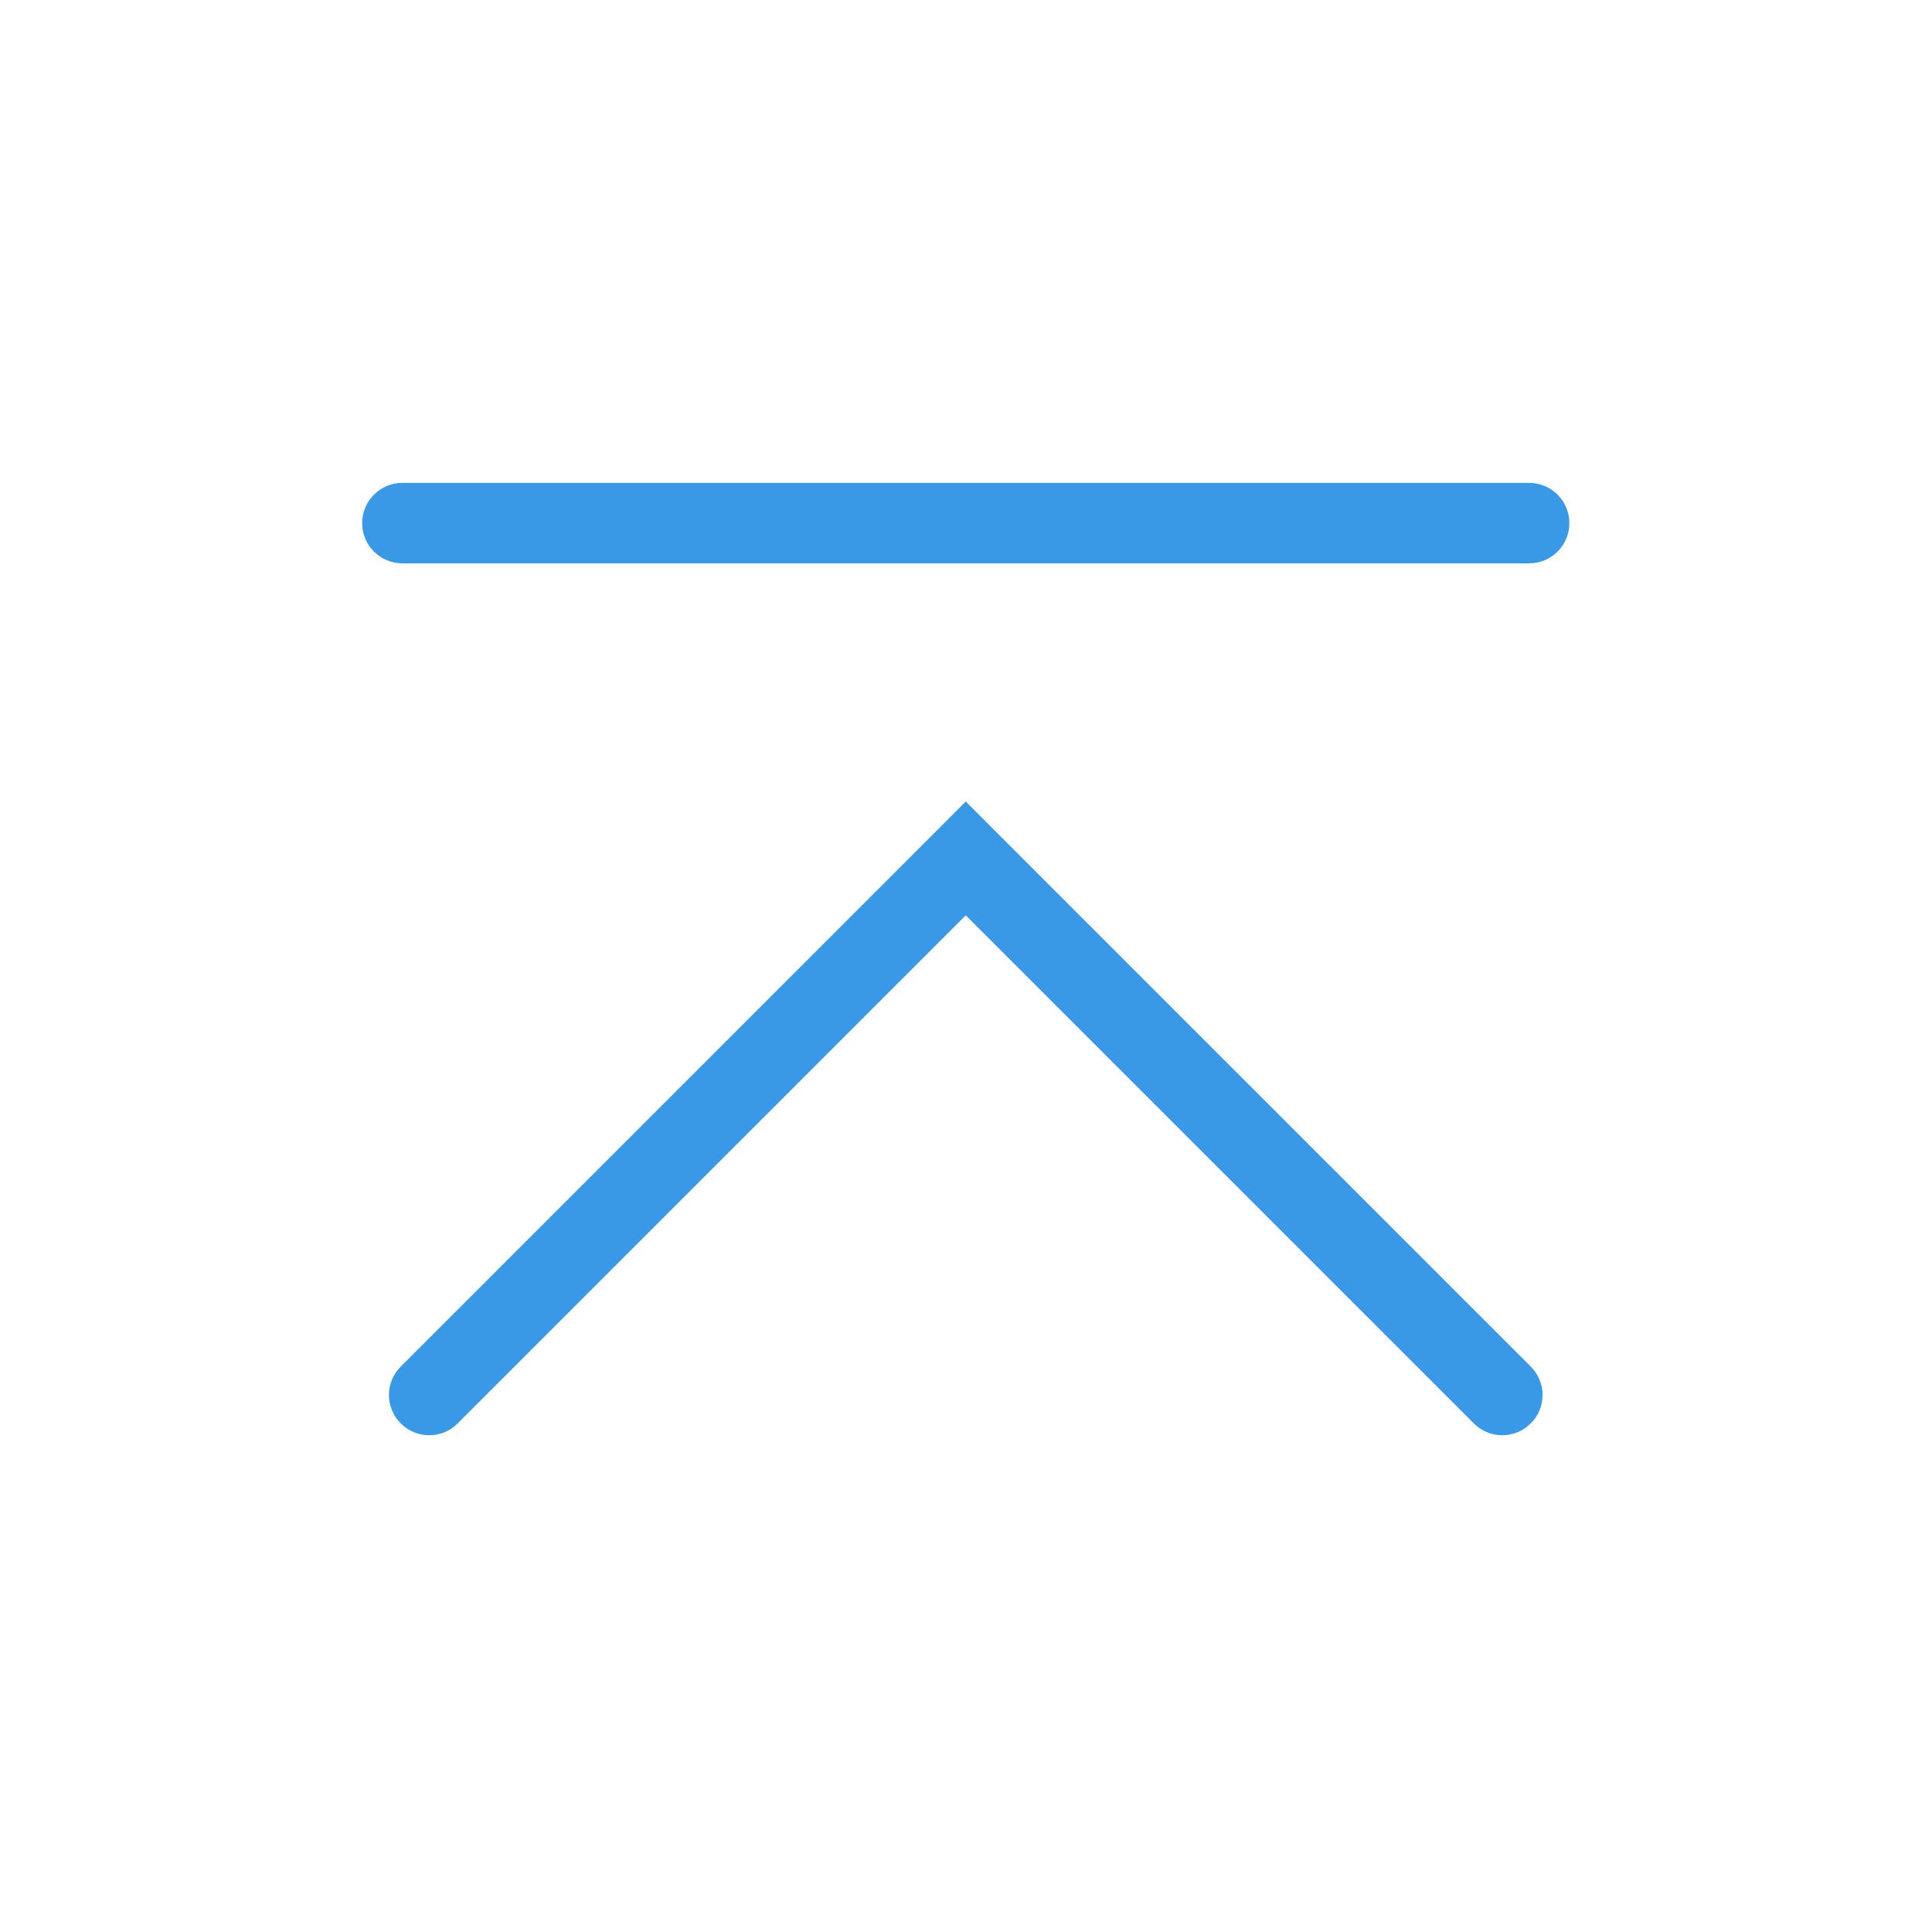 <?xml version='1.0' encoding='UTF-8' standalone='no'?>
<svg baseProfile="tiny" height="4.233mm" version="1.2" viewBox="0 0 24 24" width="4.233mm" xmlns="http://www.w3.org/2000/svg" xmlns:xlink="http://www.w3.org/1999/xlink">
    <style id="current-color-scheme" type="text/css">.ColorScheme-Text {color:#3999e6;}</style>
    <title>Qt SVG Document</title>
    <desc>Auto-generated by Klassy window decoration</desc>
    <defs/>
    <g fill="none" fill-rule="evenodd" stroke="black" stroke-linecap="square" stroke-linejoin="bevel" stroke-width="1">
        <g class="ColorScheme-Text" fill="currentColor" fill-opacity="1" font-family="Noto Sans" font-size="20" font-style="normal" font-weight="400" stroke="none" transform="matrix(1.333,0,0,1.333,0,0)">
            <path d="M3.75,4.5 L14.25,4.5 C14.457,4.5 14.625,4.668 14.625,4.875 C14.625,5.082 14.457,5.25 14.25,5.25 L3.75,5.25 C3.543,5.25 3.375,5.082 3.375,4.875 C3.375,4.668 3.543,4.5 3.75,4.5 " fill-rule="nonzero" vector-effect="none"/>
            <path d="M3.735,12.735 L8.735,7.735 L9,7.469 L9.265,7.735 L14.265,12.735 C14.412,12.881 14.412,13.119 14.265,13.265 C14.119,13.412 13.881,13.412 13.735,13.265 L8.735,8.265 L9,8 L9.265,8.265 L4.265,13.265 C4.119,13.412 3.881,13.412 3.735,13.265 C3.588,13.119 3.588,12.881 3.735,12.735 " fill-rule="nonzero" vector-effect="none"/>
        </g>
    </g>
</svg>

